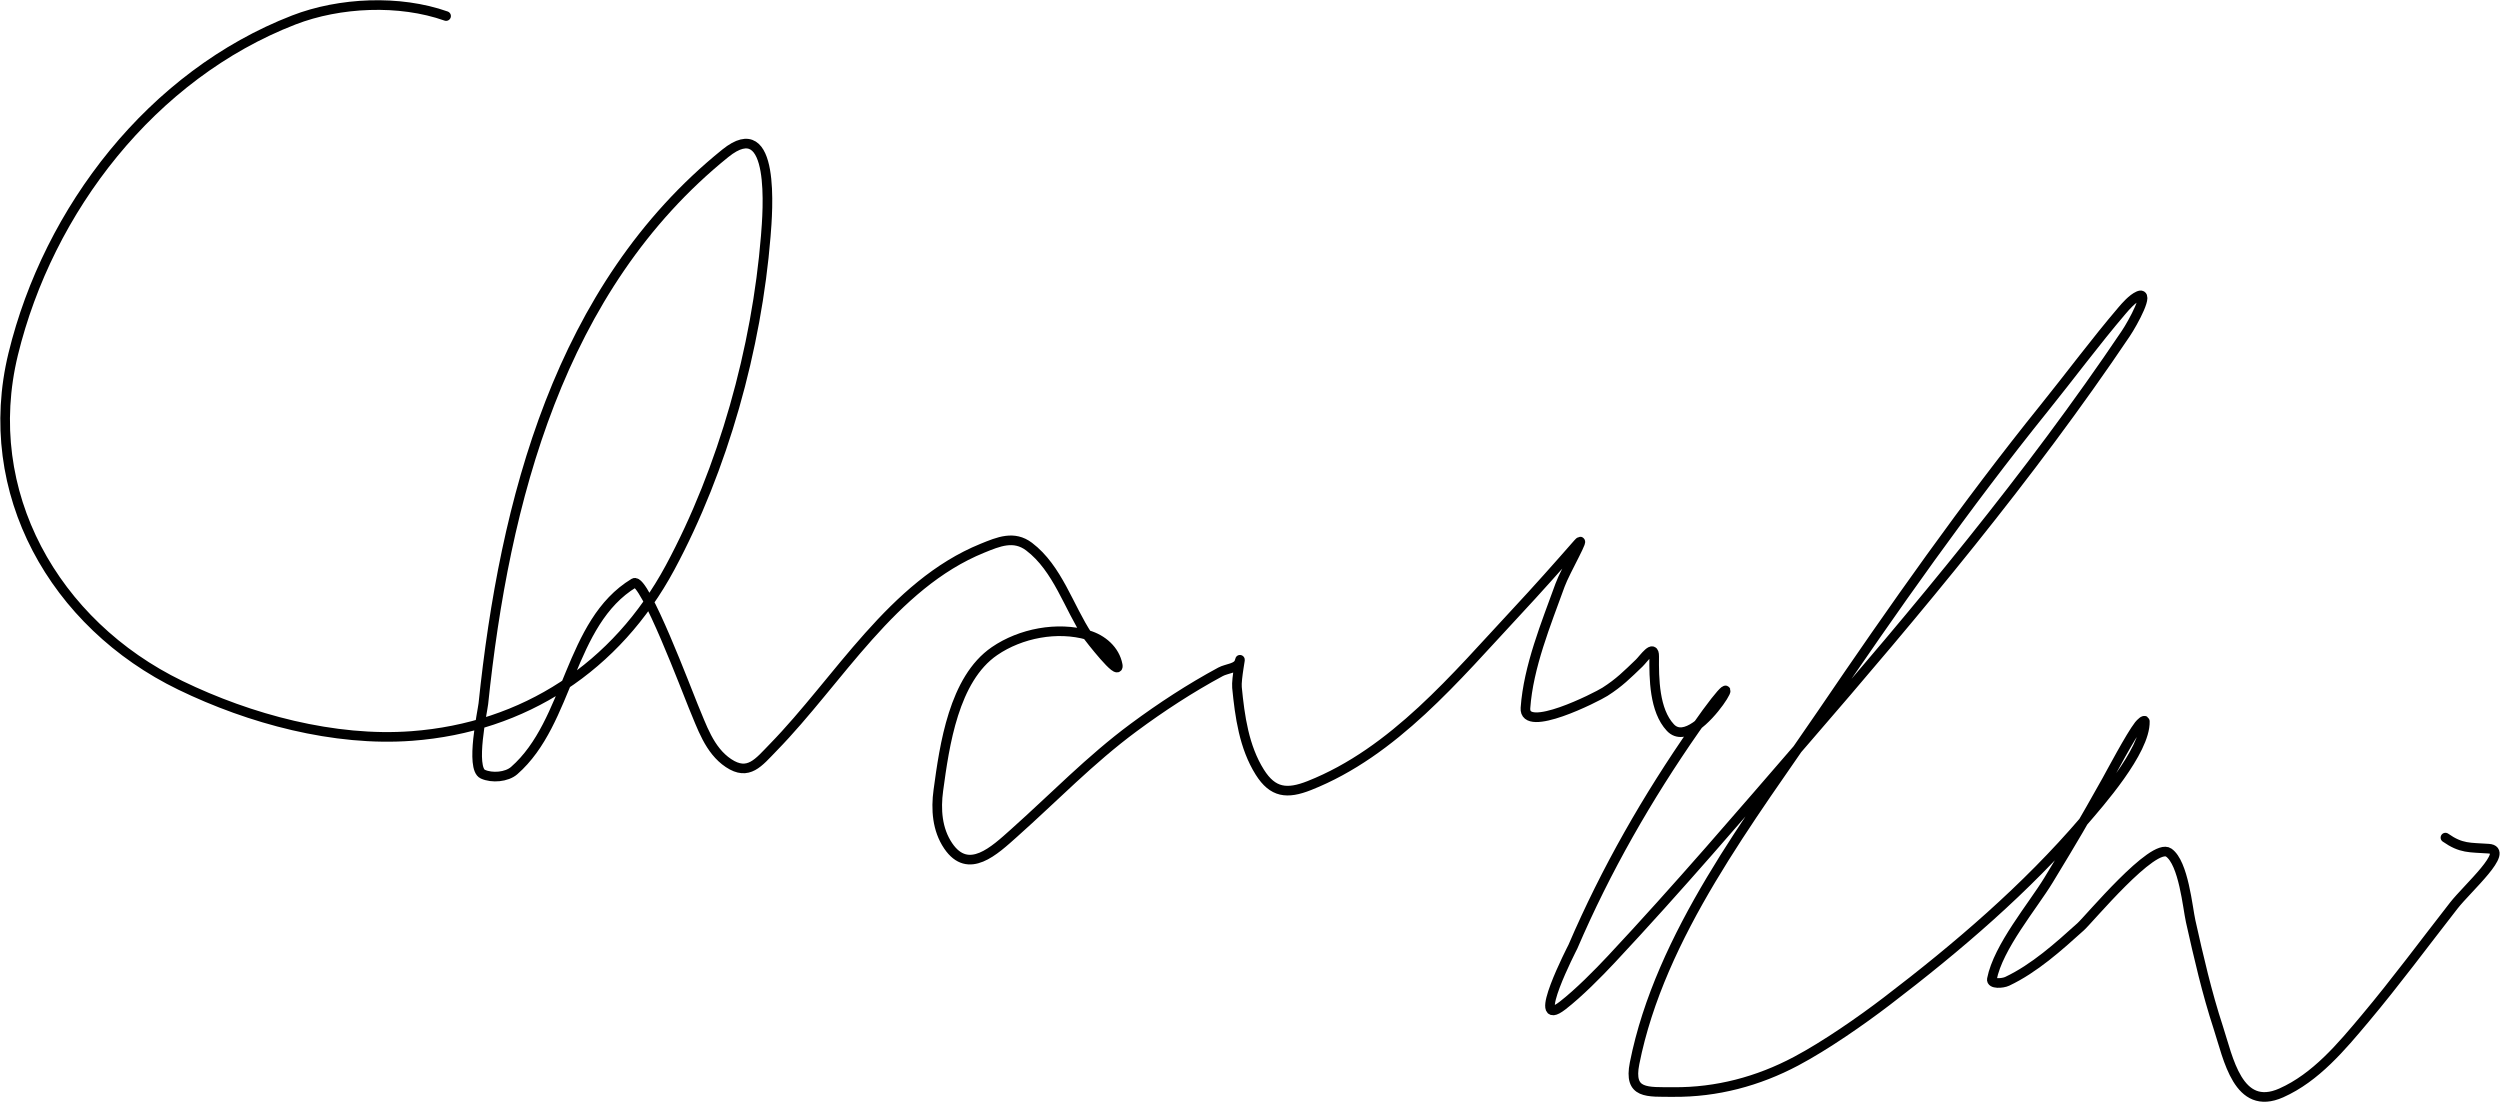 <svg width="779" height="344" viewBox="0 0 779 344" fill="none" xmlns="http://www.w3.org/2000/svg">
<path d="M139 5C124.461 -0.149 105.791 0.706 91.555 6.222C47.342 23.355 15.094 65.246 4.111 110.333C-6.364 153.337 16.896 194.493 56.222 213.556C77.849 224.039 104.15 231.15 128.333 229.333C163.428 226.697 192.132 207.81 208.778 176.889C225.38 146.049 235.786 108.493 238.611 73.611C239.213 66.184 241.802 35.026 226 47.778C174.213 89.567 157.19 156.263 150.611 219.278C150.389 221.41 146.485 239.403 150.444 241.222C153.293 242.531 157.885 242.156 160.222 240.111C177.515 224.98 177.19 193.98 197.556 181.667C200.732 179.746 214.411 216.263 216 220C218.695 226.34 220.982 233.766 227 237.778C233.224 241.927 236.372 237.578 240.944 232.889C261.339 211.978 278.106 182.22 306.111 170.833C311.134 168.791 315.931 166.744 320.667 170.333C329.604 177.107 333.005 189.185 339 198.222C339.151 198.449 349.032 211.294 348.278 207.222C347.41 202.538 343.441 199.173 339 197.889C329.442 195.125 318.024 197.313 309.889 202.889C297.193 211.591 294.304 232.185 292.389 246.278C291.585 252.195 291.998 258.461 295.444 263.556C301.733 272.852 309.884 265.006 316 259.556C328.44 248.469 339.748 236.69 353.222 226.722C361.891 220.309 370.848 214.456 380.333 209.333C382.302 208.27 385.68 208.282 386.222 206.111C386.881 203.476 385.181 211.519 385.444 214.222C386.321 223.228 387.644 232.803 392.556 240.611C396.592 247.028 401.024 247.54 408 244.778C434.365 234.337 453.633 210.957 472.444 190.778C478.988 183.758 485.35 176.608 491.667 169.389C494.759 165.855 487.708 177.918 486.111 182.333C481.777 194.317 476.236 207.754 475.333 220.611C474.763 228.735 497.41 217.276 500.111 215.556C504.566 212.717 507.039 210.196 510.778 206.611C512.139 205.306 515.484 200.341 515.444 204.556C515.38 211.374 515.462 221.359 520.5 226.722C529.176 235.958 549.765 196.205 528.222 227.111C513.328 248.478 500.386 271.064 490.111 295C490.074 295.087 476.504 321.375 486.889 313.333C491.957 309.409 497.991 303.292 502.111 298.889C522.779 276.804 542.553 253.7 562.333 230.833C597.322 190.384 632.48 148.404 662.389 103.944C664.69 100.524 670.104 90.555 666.333 92.222C664.421 93.068 662.377 95.423 661.222 96.778C652.866 106.58 645.134 117.028 637.056 127.056C612.436 157.613 589.948 189.665 567.889 222.111C545.547 254.973 517.271 291.332 509.333 331.333C507.411 341.022 513.183 340.212 521.5 340.278C534.897 340.384 547.812 336.965 559.667 330.667C568.897 325.762 579.92 318.081 587.889 312C609.942 295.17 631.374 276.861 649.444 255.722C653.776 250.655 668.587 234.026 668.333 224.778C668.313 224.054 666.947 225.375 666.5 225.944C663.881 229.283 657.555 241.246 656.444 243.222C648.596 257.182 646.915 260.088 638.333 274.222C633.419 282.316 622.615 295.069 620.667 305.111C620.36 306.69 623.99 306.464 625.444 305.778C633.901 301.784 641.483 294.956 648.333 288.778C651.001 286.372 670.958 262.293 675.778 265.667C680.418 268.915 681.67 282.851 682.611 287.056C685.114 298.235 687.652 309.322 691.222 320.222C694.321 329.682 697.347 346.55 710.833 340.556C721.615 335.764 729.615 326.134 737 317.333C746.568 305.931 755.451 293.897 764.611 282.167C768.872 276.71 782.352 264.918 775.444 264.444C769.483 264.036 766.933 264.453 762 261" stroke="black" stroke-width="3" stroke-linecap="round"/>
</svg>
